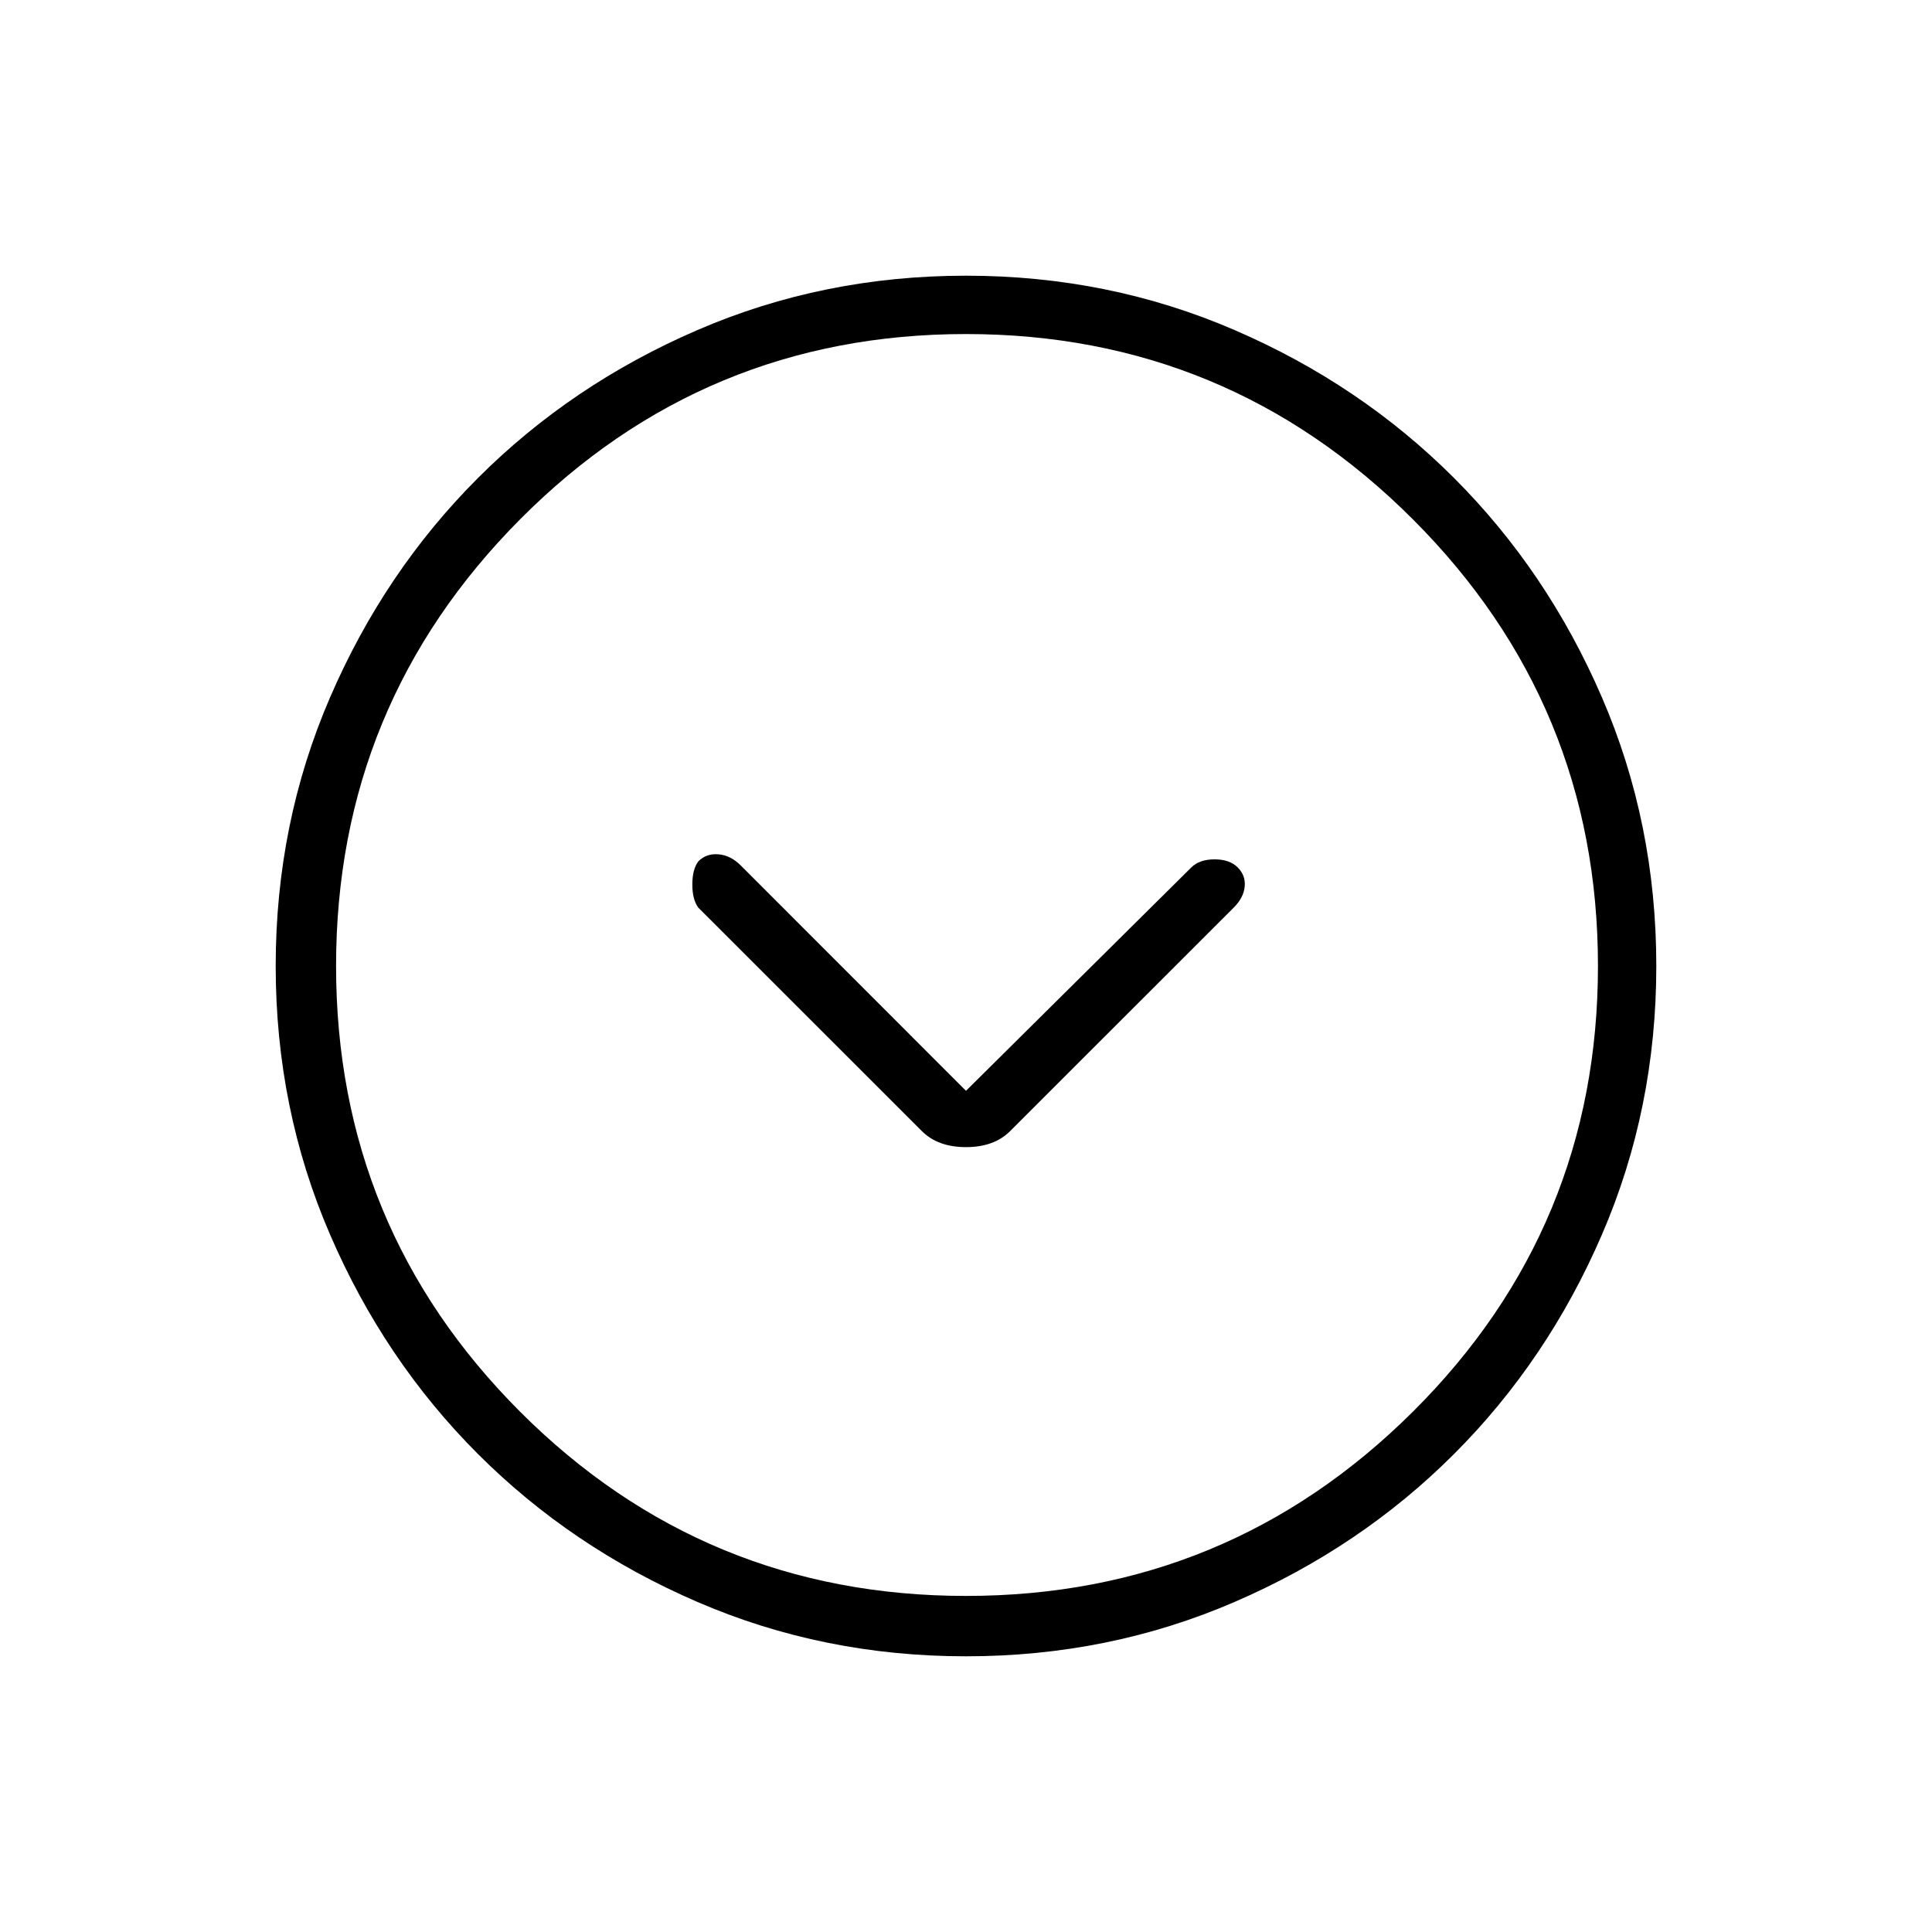 <svg xmlns="http://www.w3.org/2000/svg" height="20" width="20"><path d="M9.542 11.708q.166.167.458.167.292 0 .458-.167l2.313-2.312q.104-.104.114-.219.011-.115-.073-.198-.083-.083-.239-.083-.156 0-.24.083L10 11.292 7.667 8.958q-.105-.104-.229-.114-.126-.011-.209.073-.062.083-.062.239 0 .156.062.24ZM10 17.146q-1.479 0-2.781-.563-1.302-.562-2.271-1.531-.969-.969-1.531-2.271-.563-1.302-.563-2.781t.563-2.781q.562-1.302 1.531-2.271.969-.969 2.271-1.531Q8.521 2.854 10 2.854t2.781.563q1.302.562 2.271 1.531.969.969 1.531 2.271.563 1.302.563 2.781t-.563 2.781q-.562 1.302-1.531 2.271-.969.969-2.271 1.531-1.302.563-2.781.563ZM10 10Zm0 6.521q2.708 0 4.625-1.906 1.917-1.907 1.917-4.615t-1.917-4.625Q12.708 3.458 10 3.458T5.385 5.375Q3.479 7.292 3.479 10t1.906 4.615Q7.292 16.521 10 16.521Z"/></svg>